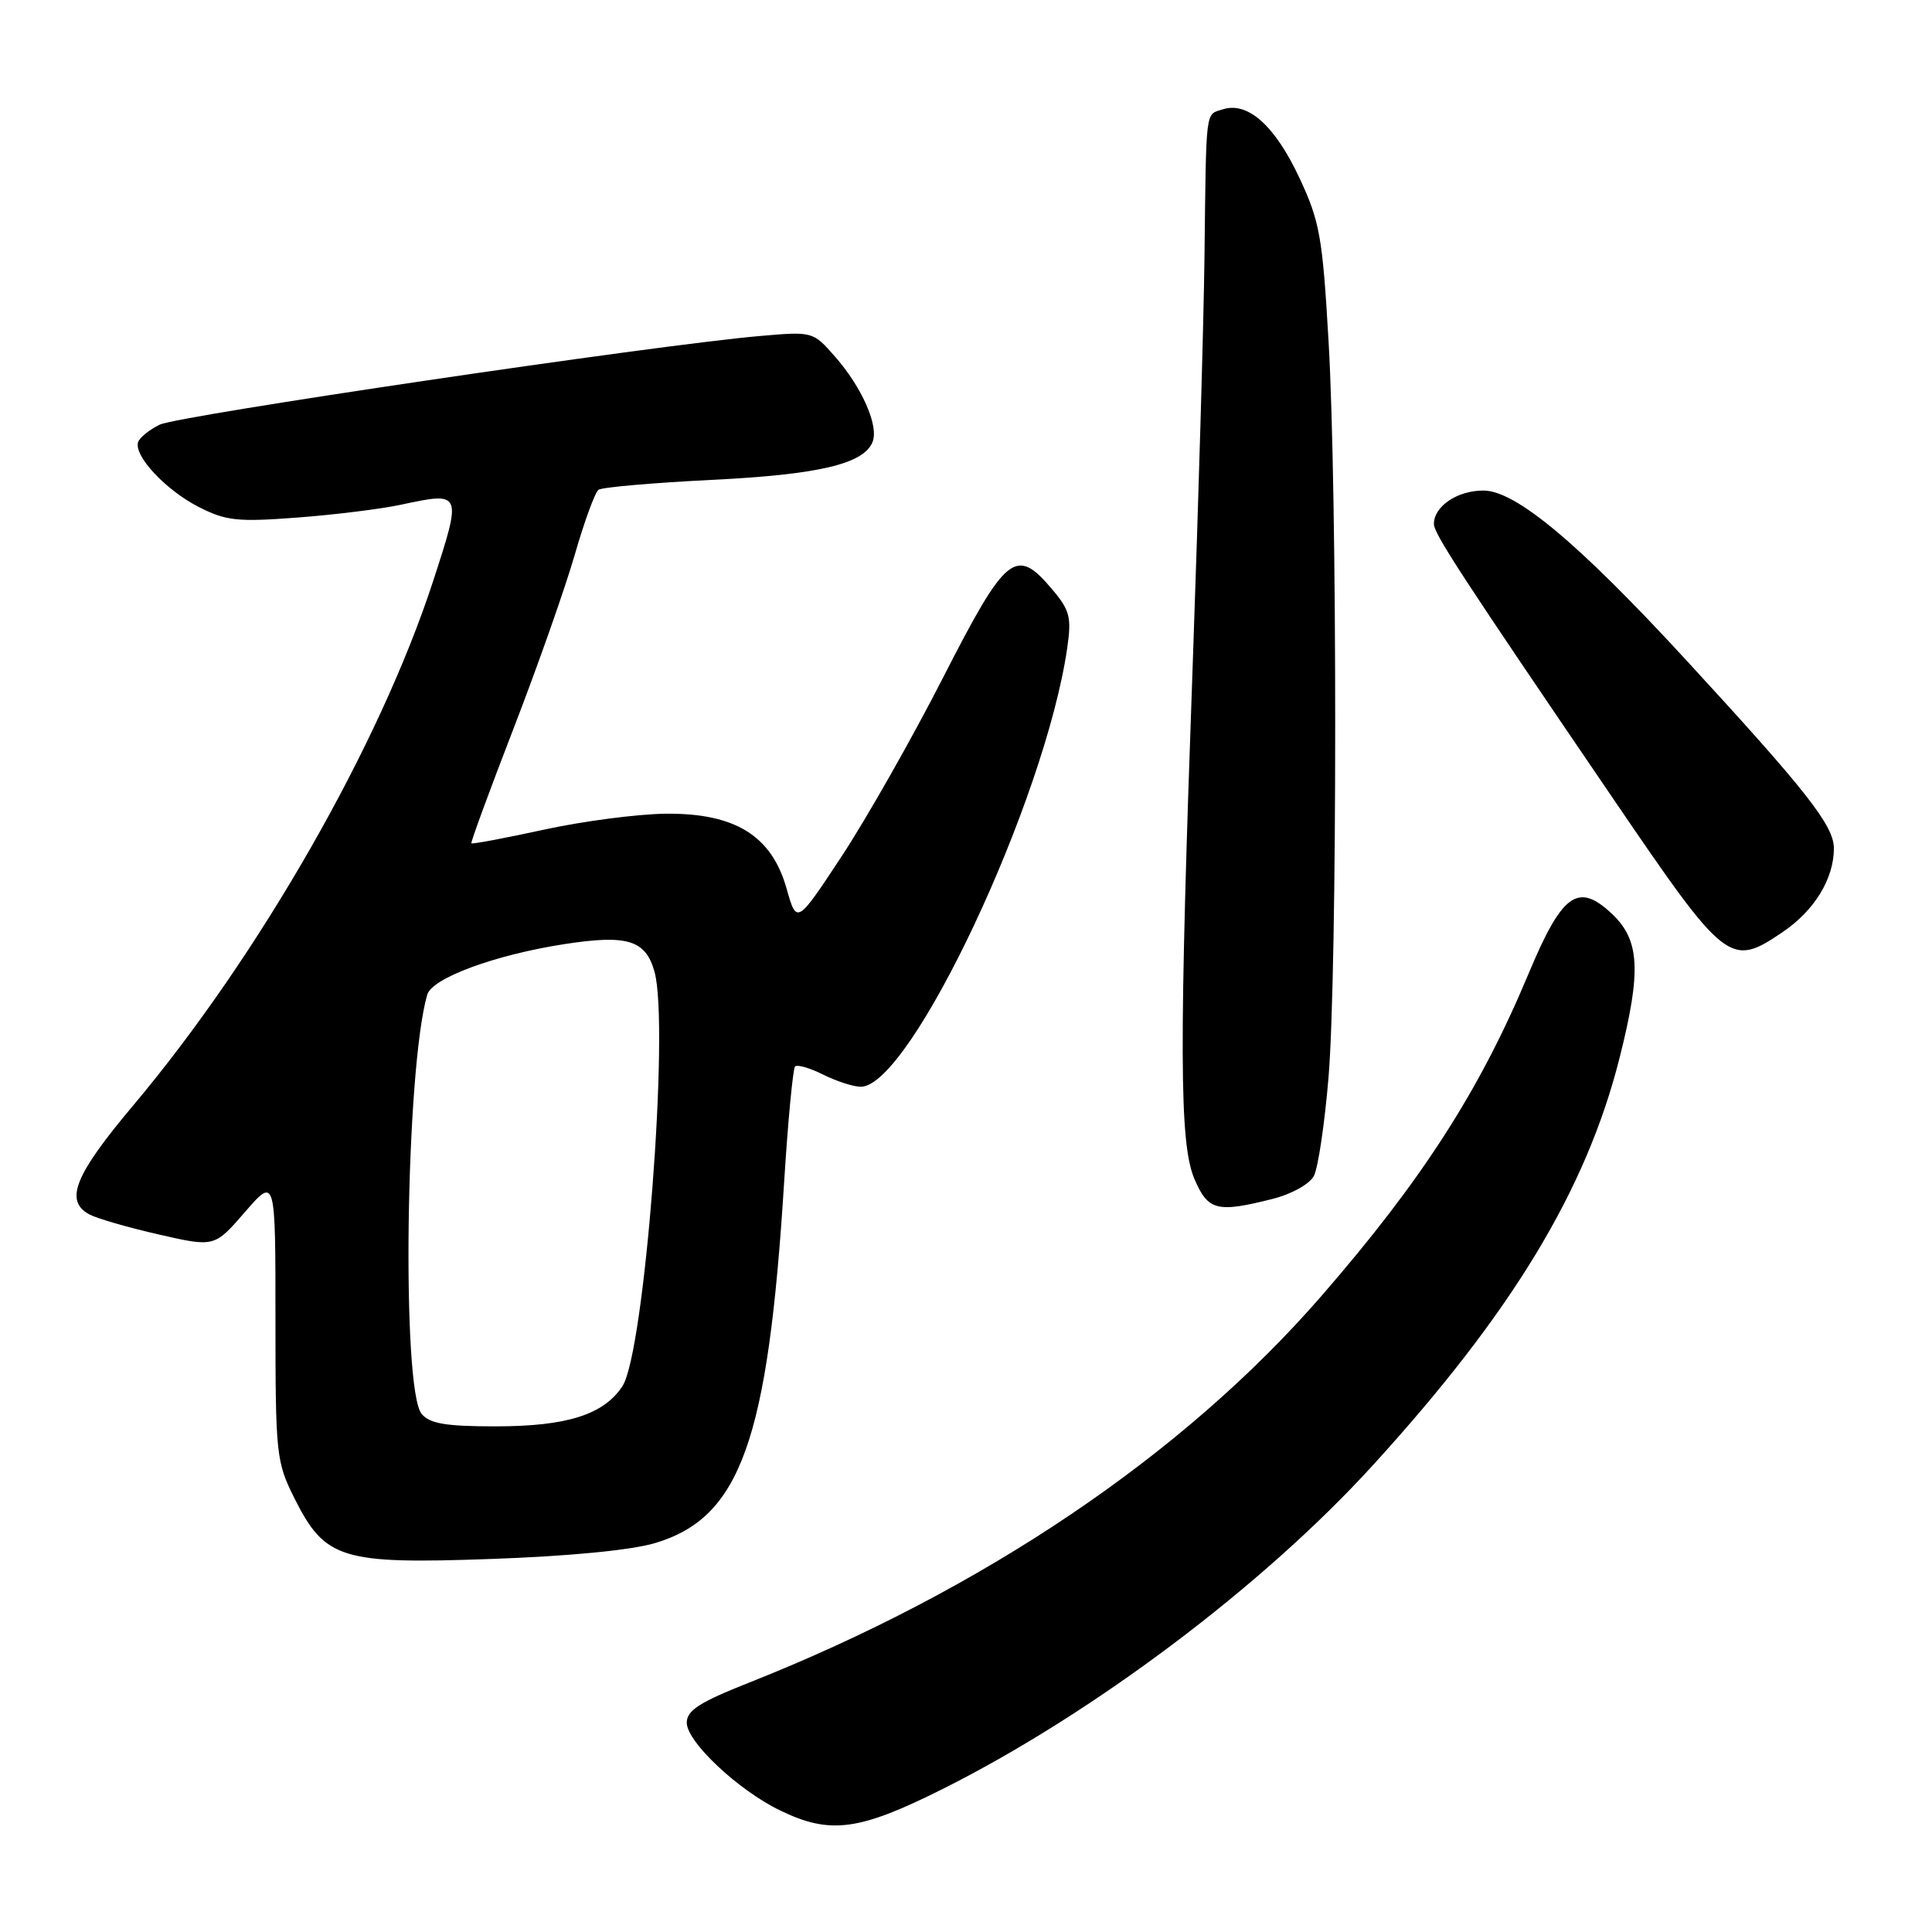 <?xml version="1.0" encoding="UTF-8" standalone="no"?>
<!DOCTYPE svg PUBLIC "-//W3C//DTD SVG 1.1//EN" "http://www.w3.org/Graphics/SVG/1.1/DTD/svg11.dtd" >
<svg xmlns="http://www.w3.org/2000/svg" xmlns:xlink="http://www.w3.org/1999/xlink" version="1.1" viewBox="0 0 256 256">
 <g >
 <path fill="currentColor"
d=" M 125.01 237.00 C 144.94 226.99 167.33 210.14 181.85 194.22 C 200.36 173.93 210.20 157.68 214.62 140.10 C 217.51 128.63 217.28 124.55 213.58 121.08 C 209.09 116.85 206.99 118.37 202.51 129.09 C 196.05 144.54 188.44 156.37 175.04 171.79 C 156.78 192.78 130.30 210.66 99.25 222.96 C 92.68 225.56 91.00 226.64 91.00 228.27 C 91.00 230.80 97.79 237.19 103.34 239.88 C 110.01 243.12 113.82 242.61 125.01 237.00 Z  M 86.78 204.47 C 98.12 201.10 101.76 190.93 103.90 156.67 C 104.41 148.51 105.07 141.60 105.35 141.31 C 105.64 141.03 107.32 141.51 109.09 142.40 C 110.86 143.28 113.10 144.00 114.06 144.00 C 120.64 144.00 138.48 106.08 141.41 85.88 C 142.00 81.81 141.77 80.88 139.45 78.13 C 134.61 72.37 133.35 73.38 125.00 89.71 C 120.88 97.78 114.82 108.46 111.54 113.44 C 105.57 122.50 105.57 122.50 104.22 117.72 C 102.24 110.73 97.41 107.74 88.24 107.82 C 84.50 107.86 77.21 108.81 72.05 109.94 C 66.88 111.06 62.57 111.88 62.46 111.74 C 62.35 111.61 64.87 104.75 68.06 96.50 C 71.25 88.25 74.89 77.90 76.16 73.50 C 77.43 69.10 78.84 65.23 79.31 64.90 C 79.77 64.56 86.48 63.98 94.23 63.59 C 108.53 62.89 114.50 61.47 115.63 58.53 C 116.45 56.39 114.20 51.30 110.65 47.26 C 107.71 43.91 107.71 43.91 100.61 44.53 C 86.73 45.74 23.63 55.07 21.16 56.27 C 19.78 56.95 18.49 57.99 18.30 58.58 C 17.71 60.39 21.95 64.93 26.30 67.16 C 29.95 69.02 31.44 69.18 39.39 68.58 C 44.33 68.21 50.52 67.44 53.16 66.87 C 61.22 65.14 61.24 65.19 57.39 77.00 C 50.33 98.67 34.31 126.67 17.63 146.50 C 9.87 155.72 8.51 159.13 11.85 160.92 C 12.86 161.46 17.01 162.66 21.06 163.58 C 28.42 165.26 28.42 165.26 32.46 160.60 C 36.50 155.94 36.50 155.94 36.50 174.72 C 36.50 192.75 36.60 193.70 39.00 198.50 C 43.06 206.61 45.20 207.28 65.09 206.57 C 75.34 206.21 83.63 205.41 86.78 204.47 Z  M 168.59 158.87 C 171.12 158.24 173.51 156.91 174.09 155.83 C 174.65 154.78 175.53 148.88 176.04 142.71 C 177.21 128.51 177.22 65.37 176.04 45.21 C 175.24 31.35 174.88 29.34 172.17 23.55 C 168.94 16.65 165.35 13.44 162.05 14.48 C 159.68 15.24 159.84 13.99 159.60 34.00 C 159.50 42.53 158.80 66.60 158.06 87.50 C 156.21 139.15 156.25 151.53 158.28 156.25 C 160.08 160.42 161.26 160.72 168.59 158.87 Z  M 236.26 123.47 C 240.44 120.63 243.00 116.42 243.00 112.41 C 243.00 109.41 239.41 104.84 223.54 87.59 C 209.17 71.97 200.84 65.00 196.55 65.00 C 193.09 65.00 190.00 67.09 190.00 69.43 C 190.00 70.72 193.67 76.34 213.87 106.00 C 228.74 127.83 229.25 128.23 236.26 123.47 Z  M 55.87 187.35 C 53.18 184.11 53.74 141.73 56.61 131.80 C 57.25 129.60 65.59 126.52 74.79 125.10 C 83.14 123.81 85.56 124.55 86.73 128.78 C 88.74 136.07 85.40 179.21 82.48 183.67 C 80.00 187.45 75.12 189.00 65.65 189.00 C 59.06 189.00 56.95 188.64 55.87 187.35 Z "/>
</g>
</svg>